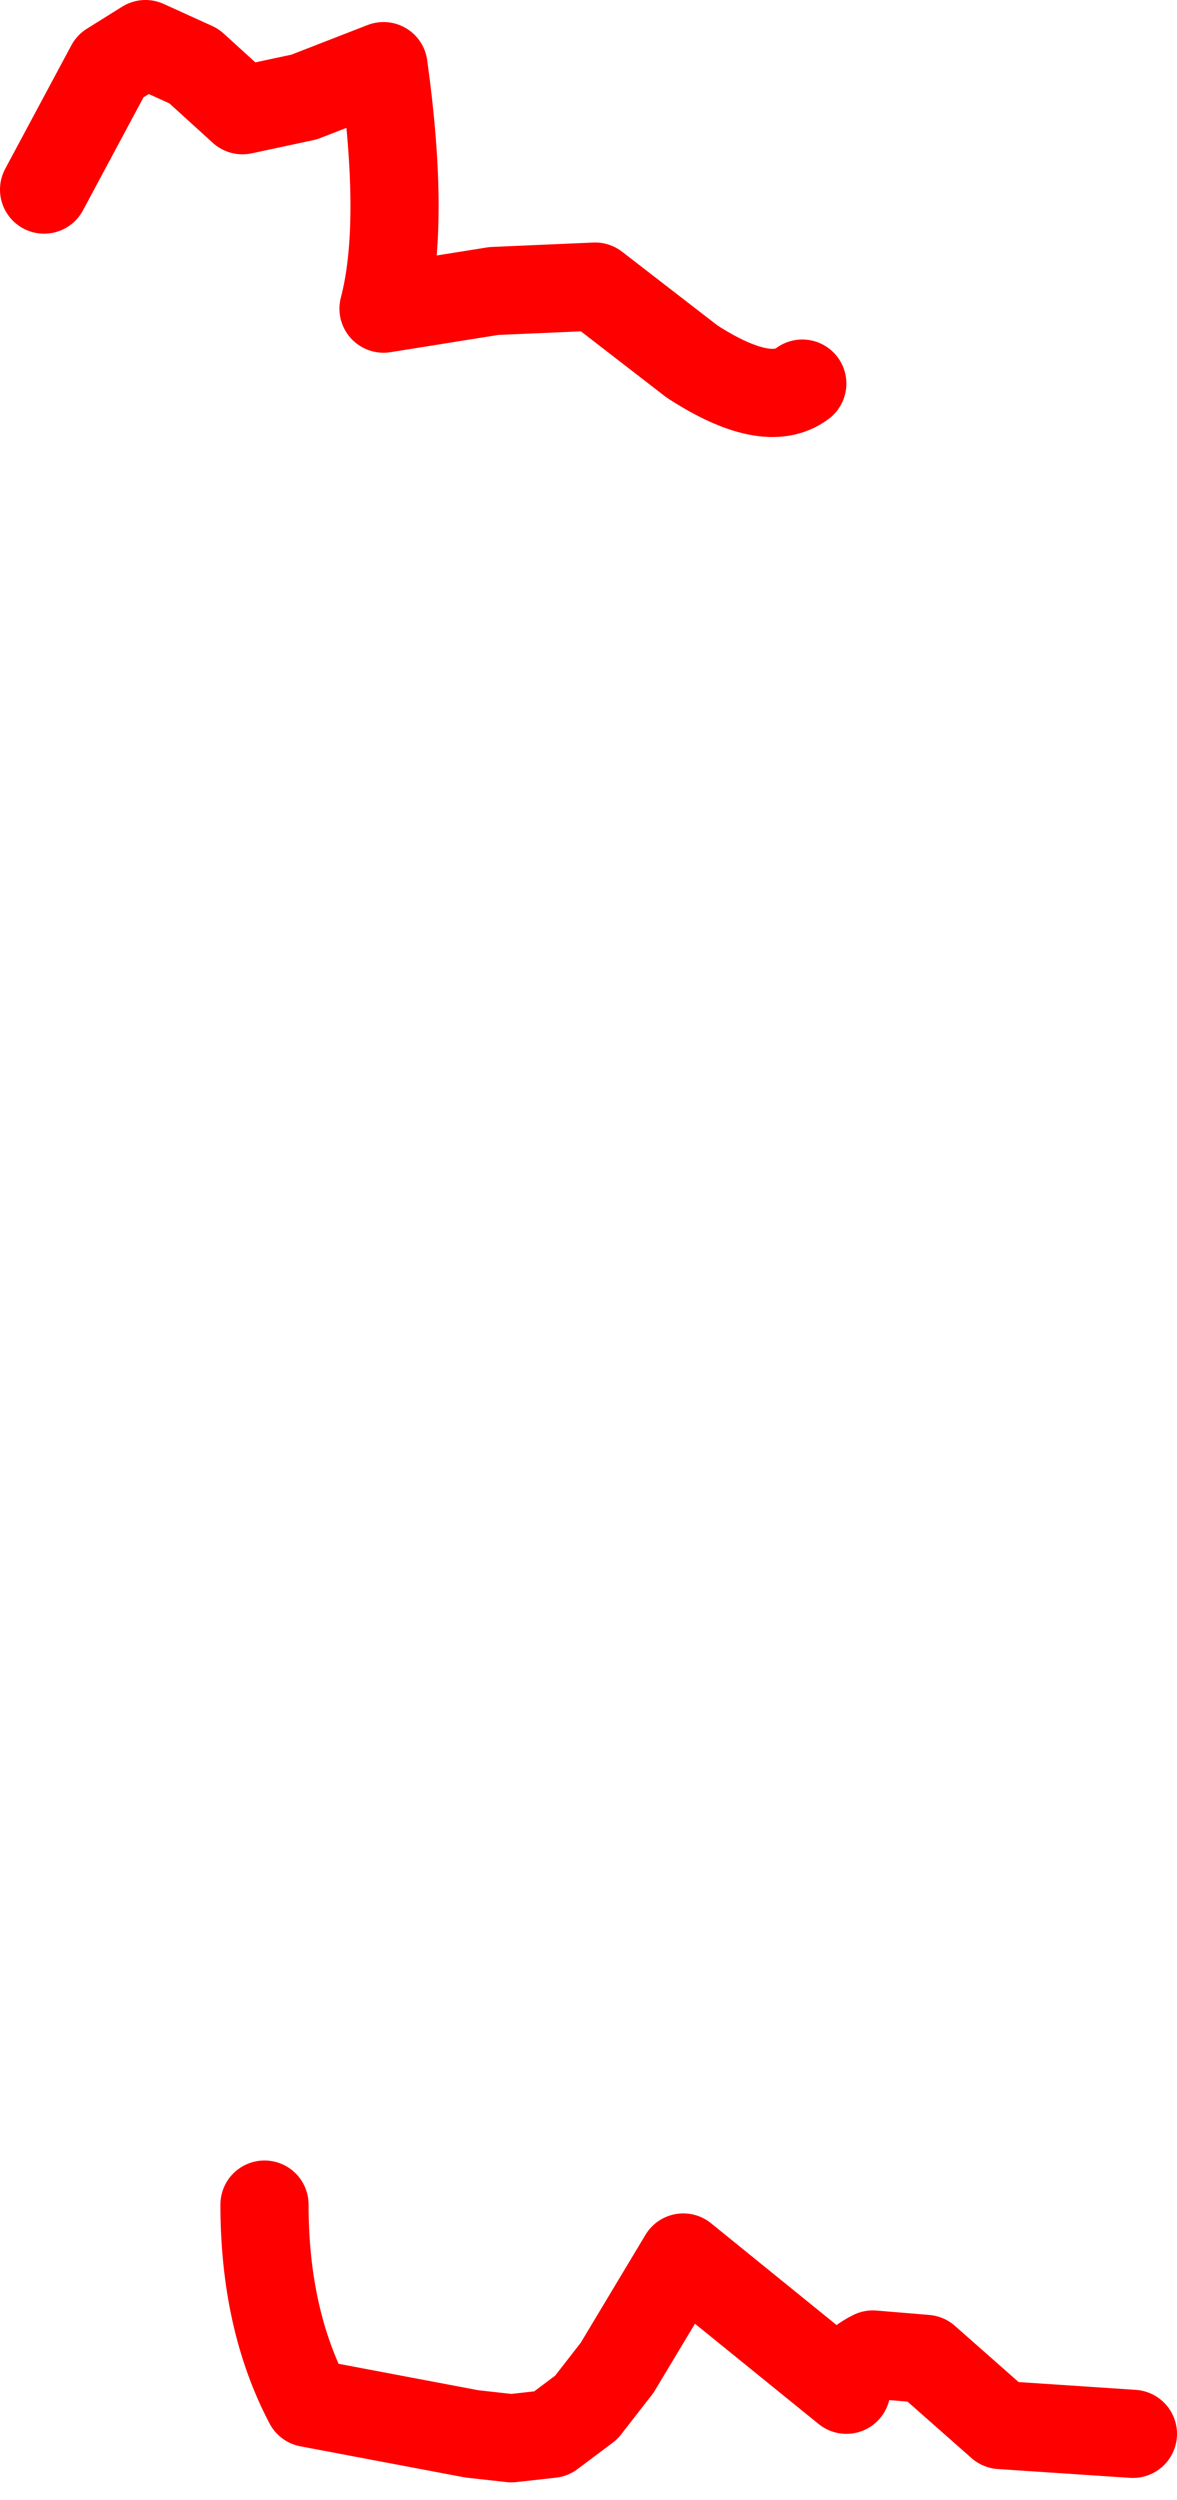 <?xml version="1.0" encoding="UTF-8" standalone="no"?>
<svg xmlns:ffdec="https://www.free-decompiler.com/flash" xmlns:xlink="http://www.w3.org/1999/xlink" ffdec:objectType="shape" height="28.35px" width="13.35px" xmlns="http://www.w3.org/2000/svg">
  <g transform="matrix(1.0, 0.0, 0.0, 1.0, 3.0, 3.0)">
    <path d="M-2.5 -0.85 L-1.75 -2.25 -1.35 -2.5 -0.8 -2.25 -0.25 -1.75 0.45 -1.9 1.35 -2.25 Q1.6 -0.45 1.35 0.5 L2.6 0.3 3.75 0.25 4.85 1.1 Q5.7 1.65 6.1 1.35 M0.0 22.0 Q0.0 23.3 0.5 24.25 L2.35 24.6 2.8 24.65 3.25 24.6 3.65 24.3 4.0 23.85 4.75 22.6 6.6 24.1 Q6.6 23.85 6.9 23.7 L7.5 23.75 8.35 24.5 9.85 24.6" fill="none" stroke="#ff0000" stroke-linecap="round" stroke-linejoin="round" stroke-width="1.0"/>
  </g>
</svg>
